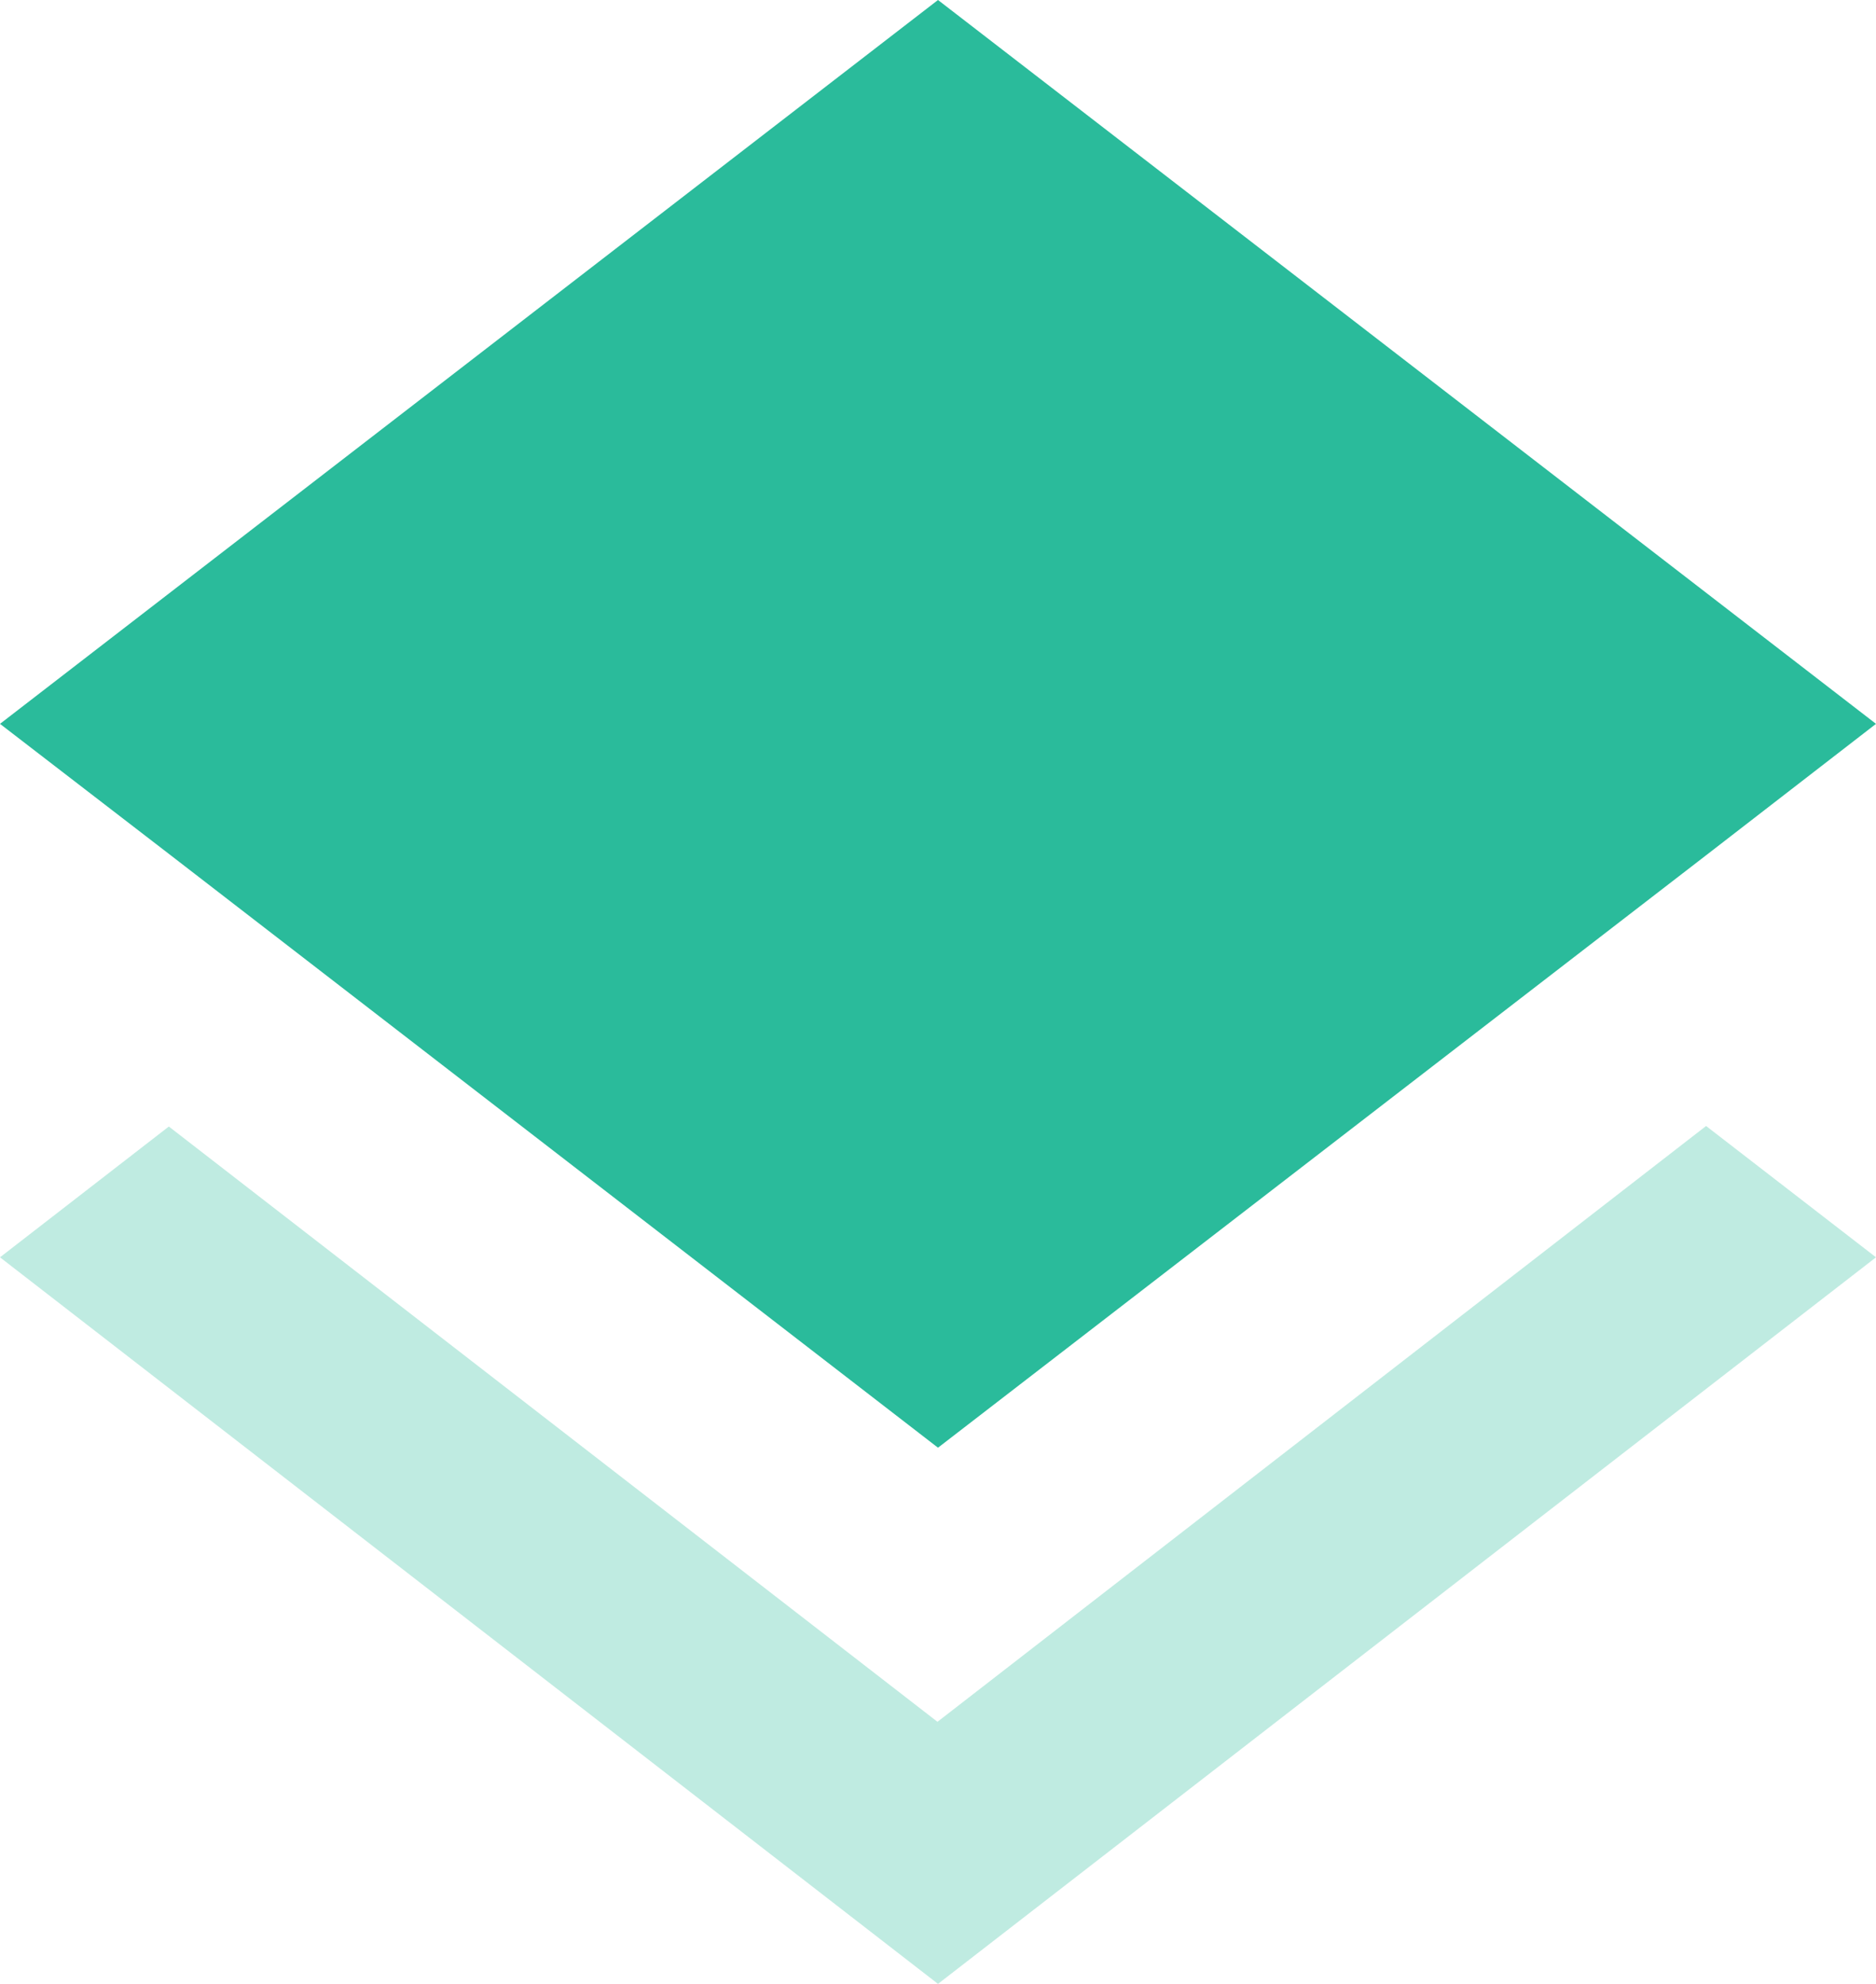 <svg xmlns="http://www.w3.org/2000/svg" width="35" height="37" viewBox="0 0 35 37"><g><g><g><path fill="#2ABB9B" fill-opacity=".3" d="M17.49 32.112L3.15 21.01 0 23.449 17.5 37 35 23.449 31.83 21z"/></g><g><path fill="#2ABB9B" d="M17.5 27l14.32-11.041L35 13.5 17.5 0 0 13.5l3.17 2.44z"/></g></g></g></svg>